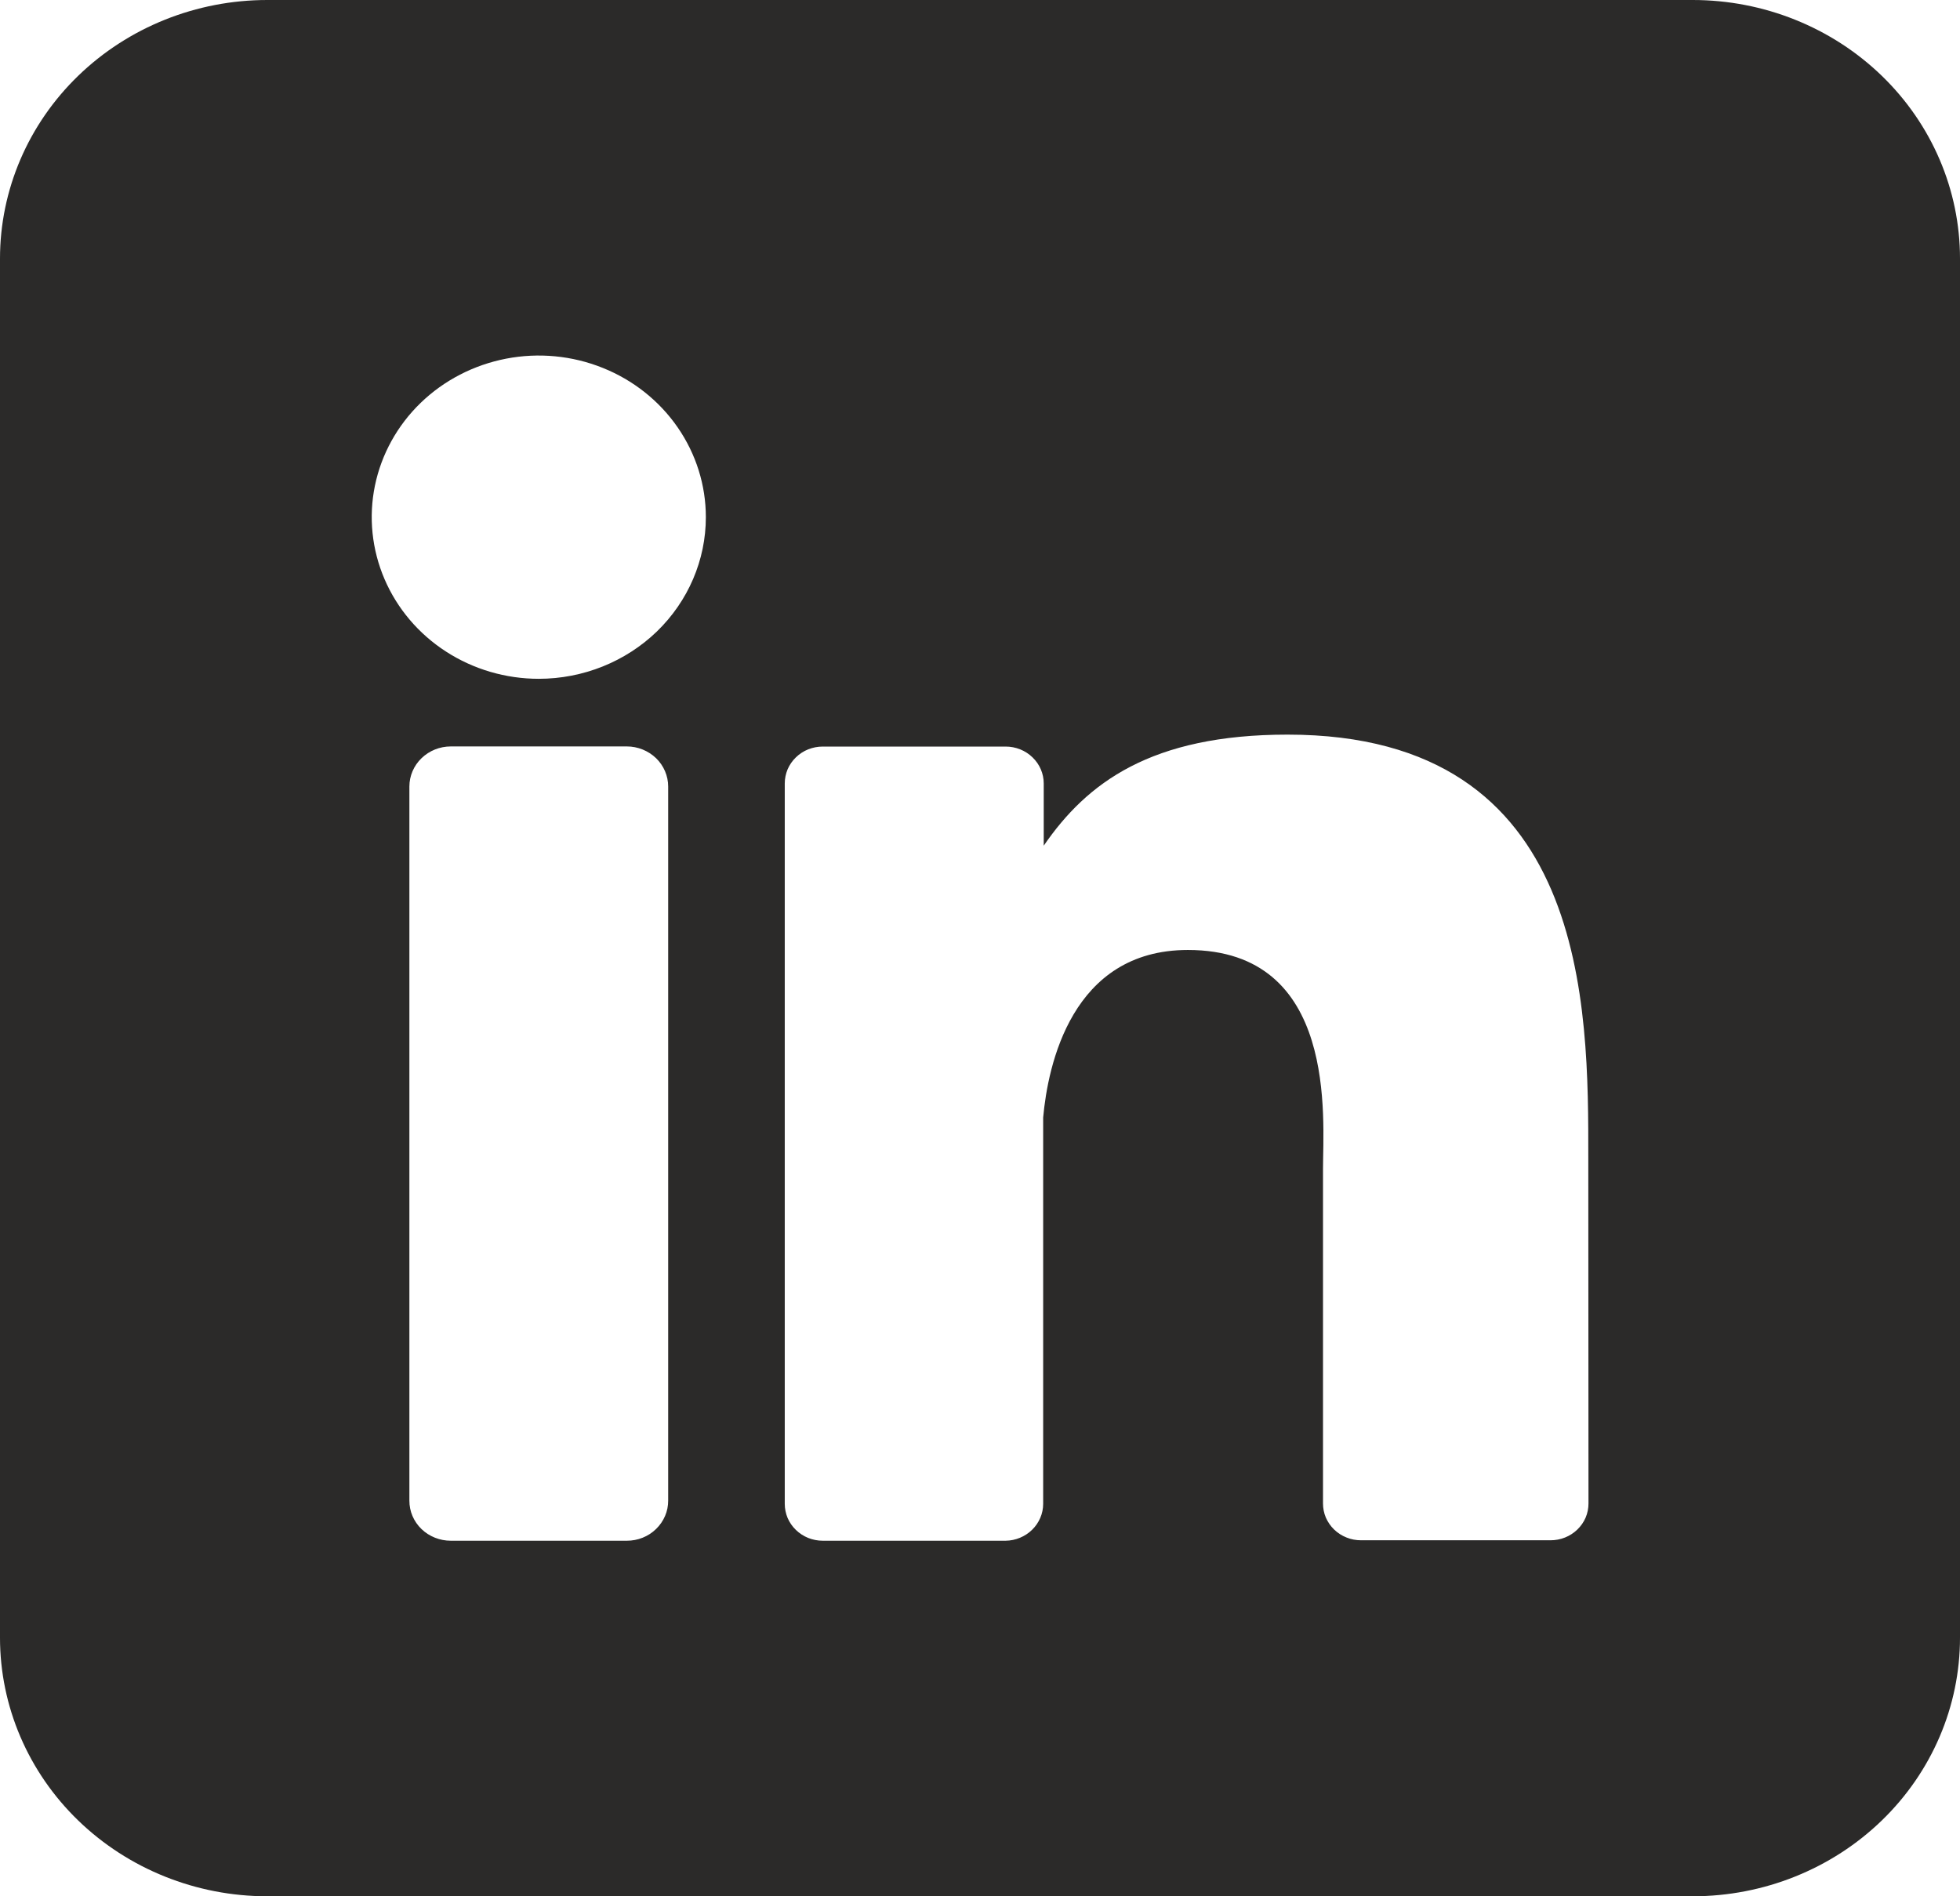 <svg width="31" height="30" viewBox="0 0 31 30" fill="none" xmlns="http://www.w3.org/2000/svg">
<path d="M26.773 0H4.227C3.106 0 2.031 0.431 1.238 1.198C0.445 1.965 0 3.006 0 4.091L0 25.909C0 26.994 0.445 28.035 1.238 28.802C2.031 29.569 3.106 30 4.227 30H26.773C27.894 30 28.969 29.569 29.762 28.802C30.555 28.035 31 26.994 31 25.909V4.091C31 3.006 30.555 1.965 29.762 1.198C28.969 0.431 27.894 0 26.773 0V0ZM10.568 23.741C10.568 23.824 10.552 23.907 10.519 23.983C10.486 24.06 10.438 24.13 10.377 24.189C10.317 24.248 10.245 24.295 10.165 24.327C10.086 24.359 10.001 24.375 9.915 24.375H7.13C7.044 24.375 6.959 24.359 6.879 24.327C6.799 24.295 6.727 24.249 6.666 24.19C6.605 24.131 6.557 24.061 6.524 23.984C6.491 23.907 6.475 23.824 6.475 23.741V12.443C6.475 12.275 6.544 12.114 6.667 11.995C6.79 11.876 6.956 11.809 7.13 11.809H9.915C10.088 11.809 10.254 11.877 10.377 11.995C10.499 12.114 10.568 12.275 10.568 12.443V23.741ZM8.521 10.739C7.999 10.739 7.488 10.589 7.054 10.308C6.619 10.027 6.281 9.627 6.081 9.16C5.881 8.693 5.828 8.179 5.93 7.683C6.032 7.187 6.284 6.731 6.653 6.374C7.023 6.016 7.494 5.773 8.006 5.674C8.519 5.575 9.05 5.626 9.533 5.82C10.015 6.013 10.428 6.341 10.718 6.761C11.009 7.182 11.164 7.676 11.164 8.182C11.164 8.86 10.885 9.51 10.39 9.99C9.894 10.469 9.222 10.739 8.521 10.739ZM25.124 23.785C25.124 23.862 25.109 23.938 25.079 24.009C25.049 24.079 25.004 24.144 24.948 24.198C24.892 24.252 24.826 24.295 24.753 24.324C24.679 24.354 24.601 24.368 24.522 24.368H21.527C21.448 24.368 21.37 24.354 21.297 24.324C21.223 24.295 21.157 24.252 21.101 24.198C21.045 24.144 21.001 24.079 20.97 24.009C20.94 23.938 20.925 23.862 20.925 23.785V18.493C20.925 17.702 21.165 15.029 18.788 15.029C16.948 15.029 16.573 16.858 16.499 17.68V23.792C16.499 23.945 16.436 24.092 16.325 24.201C16.214 24.31 16.063 24.373 15.905 24.375H13.013C12.934 24.375 12.856 24.36 12.783 24.331C12.71 24.301 12.643 24.258 12.588 24.204C12.532 24.15 12.488 24.086 12.457 24.015C12.428 23.944 12.412 23.869 12.412 23.792V12.394C12.412 12.317 12.428 12.242 12.457 12.171C12.488 12.1 12.532 12.036 12.588 11.982C12.643 11.928 12.71 11.884 12.783 11.855C12.856 11.826 12.934 11.811 13.013 11.811H15.905C16.065 11.811 16.218 11.872 16.331 11.982C16.444 12.091 16.508 12.239 16.508 12.394V13.379C17.191 12.385 18.204 11.622 20.365 11.622C25.152 11.622 25.121 15.948 25.121 18.324L25.124 23.785Z" fill="#2B2A29"/>
</svg>
